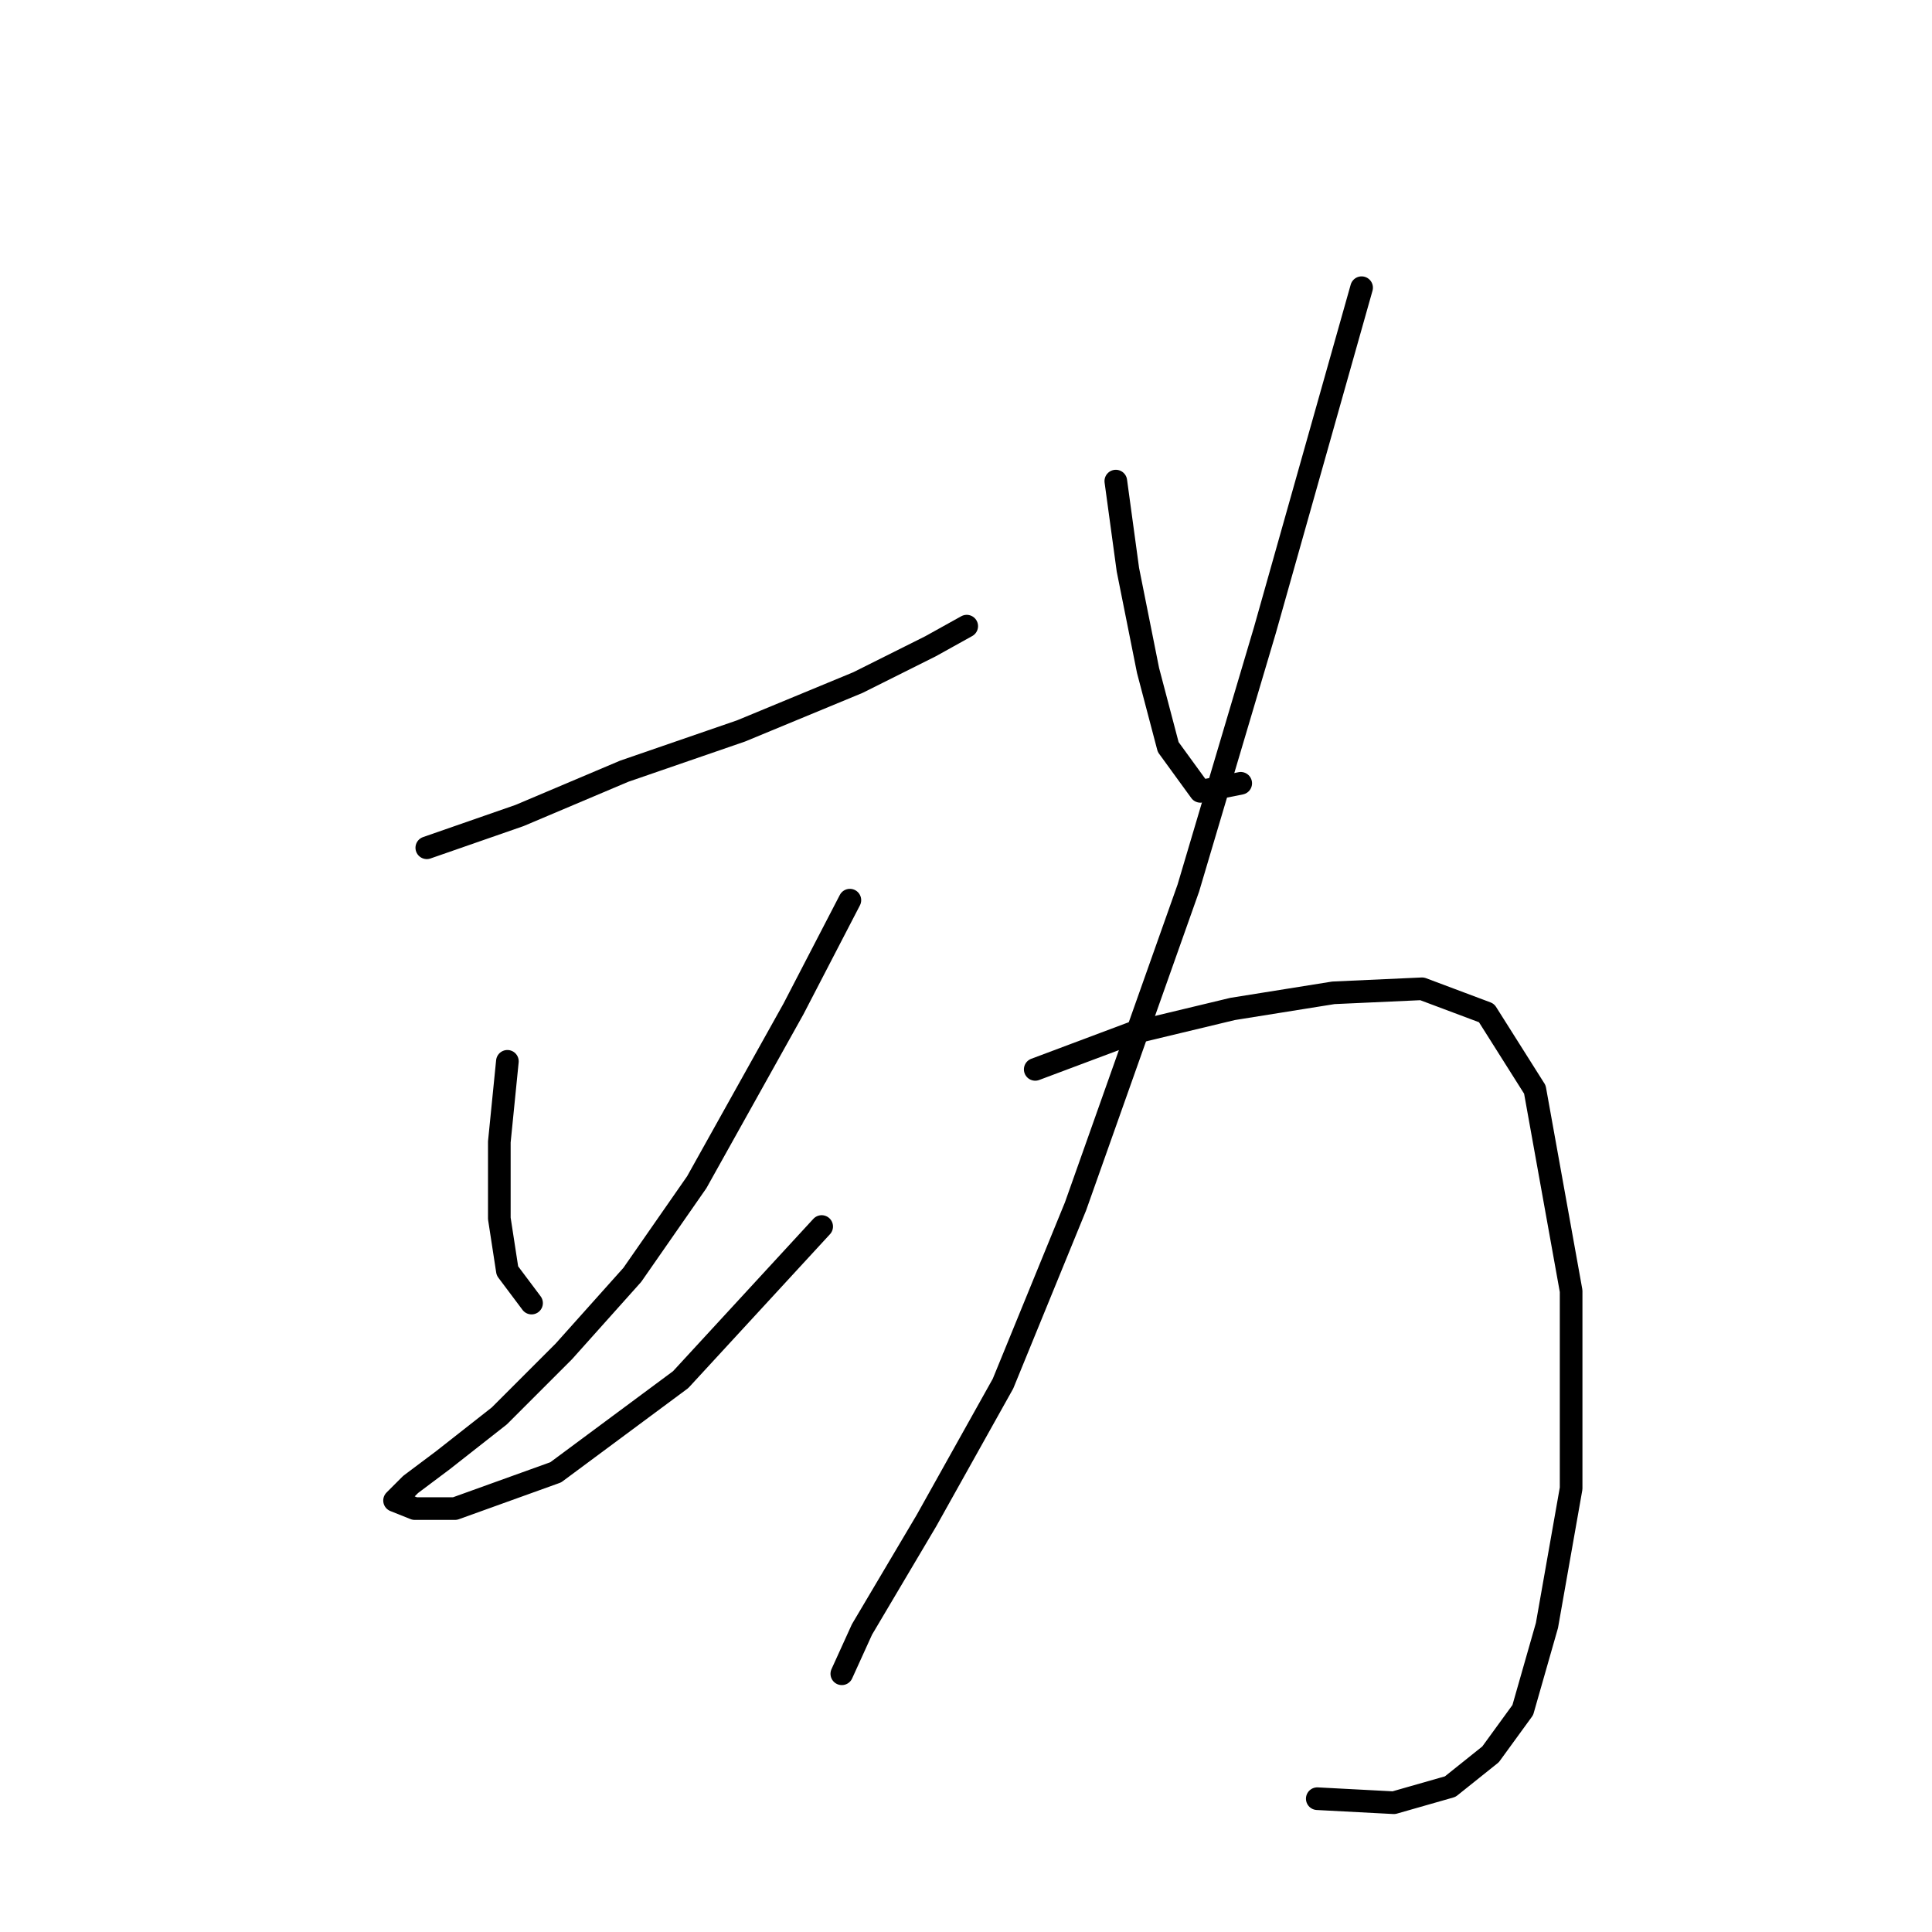 <?xml version="1.0" standalone="no"?>
    <svg width="256" height="256" xmlns="http://www.w3.org/2000/svg" version="1.1">
    <polyline stroke="black" stroke-width="3" stroke-linecap="round" fill="transparent" stroke-linejoin="round" points="56.553 112.334 68.833 108.062 82.714 102.189 98.198 96.85 113.681 90.443 123.291 85.638 128.096 82.969 128.096 82.969 " />
        <polyline stroke="black" stroke-width="3" stroke-linecap="round" fill="transparent" stroke-linejoin="round" points="67.231 140.631 66.163 151.309 66.163 161.453 67.231 168.394 70.434 172.665 70.434 172.665 " />
        <polyline stroke="black" stroke-width="3" stroke-linecap="round" fill="transparent" stroke-linejoin="round" points="112.613 119.275 105.138 133.69 92.325 156.648 83.782 168.928 74.706 179.072 66.163 187.615 58.688 193.488 54.417 196.691 52.281 198.827 54.951 199.895 60.29 199.895 73.638 195.089 90.189 182.81 108.876 162.521 108.876 162.521 " />
        <polyline stroke="black" stroke-width="3" stroke-linecap="round" fill="transparent" stroke-linejoin="round" points="147.851 63.748 149.453 75.494 152.122 88.842 154.792 98.986 159.063 104.859 164.402 103.791 164.402 103.791 " />
        <polyline stroke="black" stroke-width="3" stroke-linecap="round" fill="transparent" stroke-linejoin="round" points="180.419 38.121 167.606 83.503 157.461 117.673 142.512 159.851 132.902 183.343 122.757 201.496 114.215 215.912 111.545 221.785 111.545 221.785 " />
        <polyline stroke="black" stroke-width="3" stroke-linecap="round" fill="transparent" stroke-linejoin="round" points="137.173 141.699 149.987 136.893 163.334 133.69 176.682 131.554 188.428 131.02 196.97 134.224 203.377 144.368 208.182 171.064 208.182 197.225 204.979 215.378 201.776 226.59 197.504 232.463 192.165 236.734 184.691 238.87 174.546 238.336 174.546 238.336 " />
        </svg>